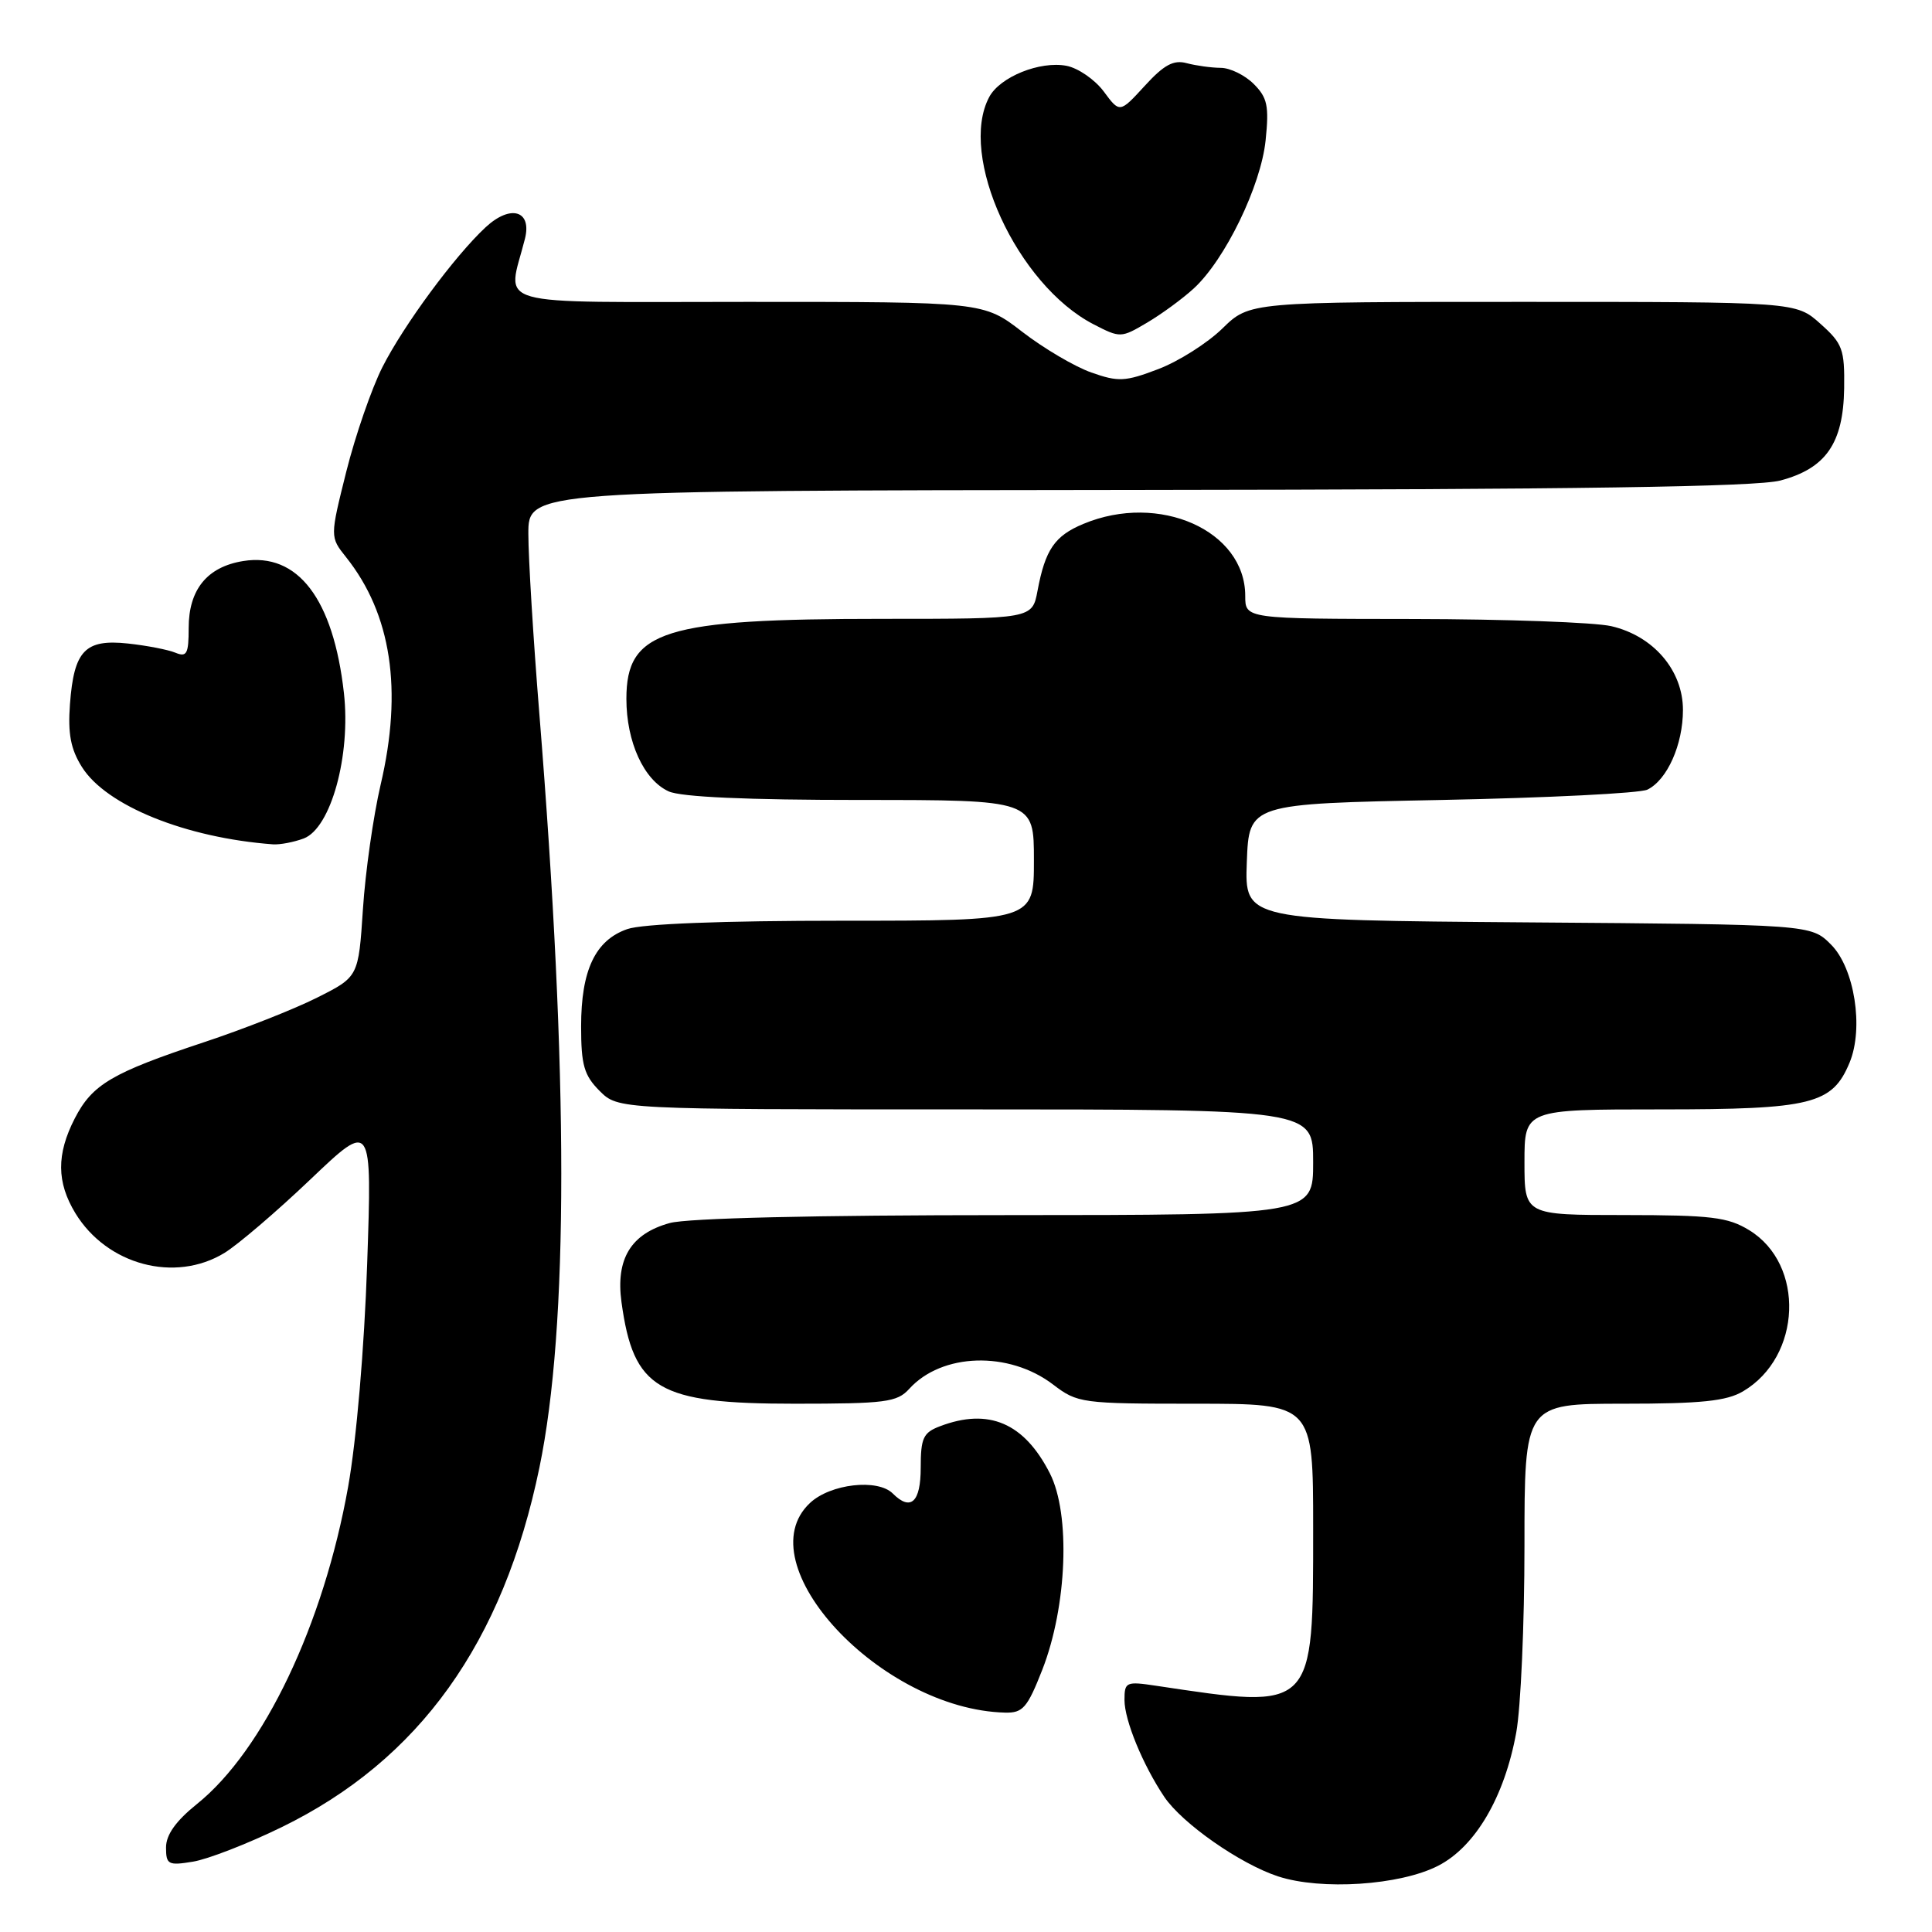 <?xml version="1.0" encoding="UTF-8" standalone="no"?>
<!DOCTYPE svg PUBLIC "-//W3C//DTD SVG 1.1//EN" "http://www.w3.org/Graphics/SVG/1.1/DTD/svg11.dtd" >
<svg xmlns="http://www.w3.org/2000/svg" xmlns:xlink="http://www.w3.org/1999/xlink" version="1.1" viewBox="0 0 256 256">
 <g >
 <path fill="currentColor"
d=" M 190.55 247.23 C 195.48 244.71 199.35 238.13 200.91 229.57 C 201.51 226.30 202.00 215.17 202.00 204.82 C 202.00 186.00 202.00 186.00 215.10 186.00 C 225.42 186.00 228.78 185.65 230.96 184.36 C 238.74 179.77 239.20 167.53 231.77 163.00 C 228.94 161.27 226.73 161.01 215.25 161.00 C 202.00 161.00 202.00 161.00 202.00 154.00 C 202.00 147.00 202.00 147.00 220.10 147.00 C 240.07 147.00 242.79 146.32 245.08 140.80 C 246.98 136.22 245.73 128.27 242.62 125.16 C 239.96 122.50 239.96 122.50 202.44 122.22 C 164.92 121.93 164.92 121.93 165.21 114.22 C 165.50 106.50 165.50 106.50 191.00 106.00 C 205.03 105.72 217.30 105.11 218.29 104.63 C 220.91 103.35 223.00 98.67 223.00 94.07 C 223.00 88.83 219.09 84.26 213.50 82.97 C 211.30 82.46 199.49 82.04 187.25 82.02 C 165.00 82.00 165.00 82.00 165.00 78.96 C 165.00 70.30 153.59 65.22 143.55 69.42 C 139.75 71.00 138.50 72.83 137.48 78.27 C 136.78 82.00 136.78 82.00 116.94 82.00 C 87.90 82.00 83.00 83.53 83.00 92.60 C 83.00 98.31 85.31 103.36 88.60 104.86 C 90.23 105.61 99.01 106.00 114.05 106.00 C 137.00 106.00 137.00 106.00 137.00 114.00 C 137.00 122.00 137.00 122.00 111.65 122.00 C 95.67 122.00 85.12 122.41 83.12 123.11 C 78.88 124.58 77.00 128.55 77.00 136.00 C 77.00 141.13 77.39 142.48 79.45 144.55 C 81.91 147.00 81.91 147.00 127.95 147.00 C 174.00 147.00 174.00 147.00 174.00 154.00 C 174.00 161.00 174.00 161.00 133.25 161.01 C 108.02 161.01 91.07 161.41 88.74 162.06 C 83.59 163.48 81.57 166.81 82.35 172.54 C 83.94 184.11 87.16 186.00 105.30 186.00 C 117.33 186.00 118.87 185.80 120.47 184.04 C 124.79 179.26 133.67 178.99 139.53 183.45 C 142.78 185.93 143.29 186.00 158.43 186.00 C 174.00 186.00 174.00 186.00 174.00 202.45 C 174.00 226.78 174.24 226.53 153.25 223.38 C 149.20 222.77 149.00 222.86 149.00 225.26 C 149.00 227.95 151.43 233.85 154.27 238.09 C 156.65 241.62 164.32 246.98 169.35 248.63 C 175.07 250.50 185.49 249.82 190.55 247.23 Z  M 37.32 242.11 C 55.56 233.21 66.68 217.69 71.48 194.44 C 75.34 175.74 75.34 142.64 71.46 94.50 C 70.66 84.60 70.01 73.91 70.01 70.75 C 70.00 65.00 70.00 65.00 150.75 64.92 C 208.98 64.86 232.73 64.51 235.91 63.67 C 241.94 62.07 244.25 58.74 244.36 51.47 C 244.43 46.27 244.16 45.53 241.20 42.89 C 237.97 40.00 237.97 40.00 201.78 40.00 C 165.58 40.00 165.58 40.00 161.97 43.53 C 159.98 45.47 156.16 47.89 153.47 48.91 C 149.09 50.58 148.18 50.62 144.61 49.36 C 142.42 48.59 138.31 46.17 135.47 43.98 C 130.32 40.00 130.32 40.00 99.03 40.00 C 64.19 40.00 67.24 40.87 69.56 31.63 C 70.50 27.88 67.64 27.05 64.34 30.12 C 60.24 33.93 53.50 43.07 50.67 48.65 C 49.24 51.48 47.09 57.70 45.89 62.47 C 43.72 71.15 43.72 71.15 45.85 73.82 C 51.86 81.36 53.39 91.41 50.43 104.00 C 49.47 108.12 48.41 115.54 48.09 120.47 C 47.50 129.44 47.50 129.44 42.00 132.20 C 38.98 133.72 32.23 136.38 27.00 138.11 C 14.81 142.16 12.23 143.68 9.90 148.21 C 7.47 152.95 7.50 156.66 9.99 160.76 C 14.18 167.62 23.18 170.02 29.74 166.02 C 31.52 164.93 36.65 160.55 41.14 156.27 C 49.30 148.50 49.30 148.50 48.65 167.50 C 48.27 178.67 47.23 190.83 46.13 197.00 C 42.88 215.25 34.93 231.94 26.11 239.03 C 23.30 241.29 22.00 243.12 22.00 244.80 C 22.00 247.06 22.29 247.22 25.57 246.68 C 27.53 246.36 32.82 244.31 37.32 242.11 Z  M 138.11 221.25 C 141.40 212.83 141.87 200.63 139.11 195.22 C 135.71 188.54 131.01 186.53 124.57 188.98 C 122.33 189.82 122.00 190.54 122.00 194.48 C 122.00 199.05 120.68 200.28 118.30 197.90 C 116.30 195.90 110.04 196.61 107.33 199.15 C 98.73 207.19 116.72 226.52 133.18 226.93 C 135.53 226.99 136.13 226.30 138.11 221.25 Z  M 40.25 111.10 C 43.84 109.73 46.50 100.12 45.57 91.82 C 44.17 79.36 39.46 73.18 32.23 74.34 C 27.45 75.11 25.00 78.11 25.00 83.22 C 25.00 86.63 24.75 87.11 23.25 86.49 C 22.29 86.09 19.46 85.54 16.96 85.27 C 11.26 84.66 9.80 86.20 9.27 93.31 C 8.98 97.23 9.37 99.27 10.86 101.64 C 14.08 106.76 24.61 111.02 36.18 111.88 C 37.11 111.94 38.94 111.59 40.25 111.10 Z  M 158.17 38.23 C 162.33 34.42 167.08 24.62 167.70 18.60 C 168.17 14.04 167.94 12.94 166.13 11.13 C 164.96 9.96 162.99 8.99 161.75 8.99 C 160.51 8.98 158.48 8.70 157.24 8.37 C 155.50 7.90 154.23 8.59 151.68 11.38 C 148.37 14.99 148.37 14.99 146.25 12.12 C 145.08 10.55 142.86 9.02 141.32 8.72 C 137.80 8.05 132.51 10.18 131.08 12.85 C 126.92 20.63 134.76 37.73 144.90 42.97 C 148.44 44.80 148.55 44.79 152.00 42.75 C 153.93 41.61 156.70 39.58 158.17 38.23 Z "/>
</g>
</svg>